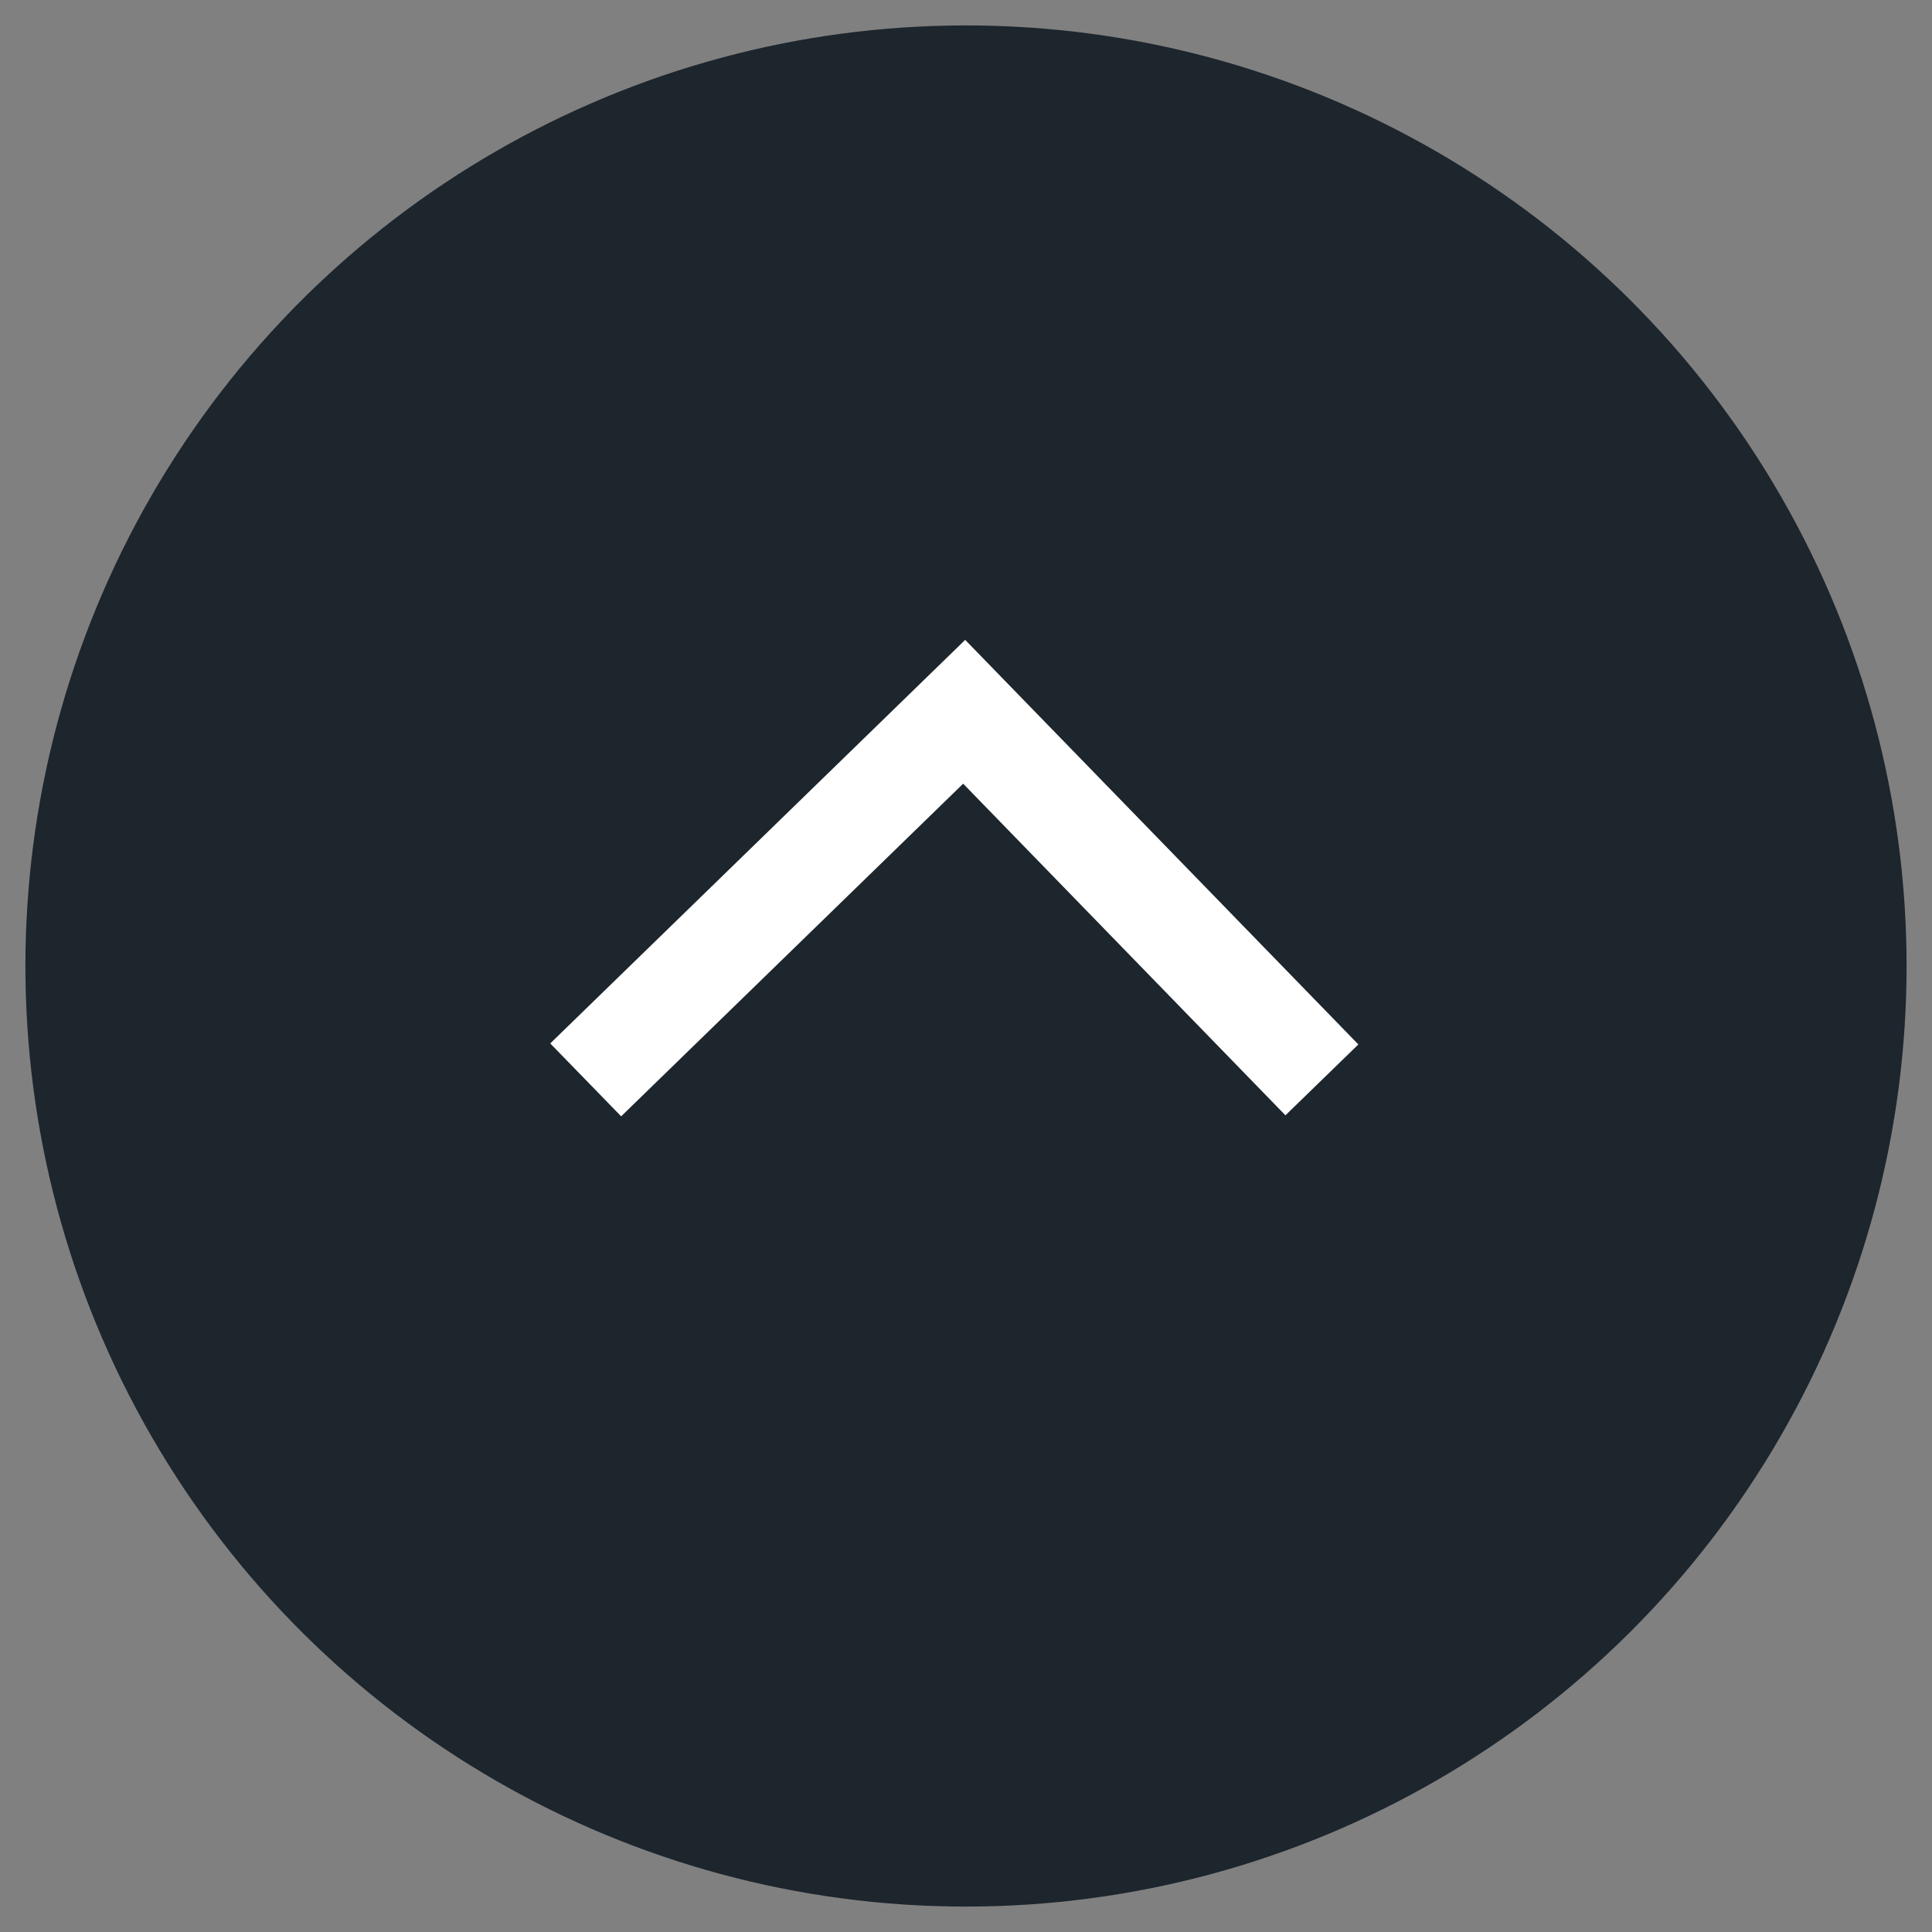 <svg xmlns="http://www.w3.org/2000/svg" width="32" height="32" viewBox="0 0 38 38">
    <rect x="0" y="0" width="38" height="38" fill="#808080" stroke="none"/>
    <g fill="none" fill-rule="evenodd" transform="rotate(90 19 19)">
        <circle cx="19" cy="19" r="18.5" fill="#1D252D" transform="rotate(-180 19 19)"/>
        <path stroke="#ffffff" stroke-width="2" d="M21.24 26.48L14 19.036 21.24 12"/>
    </g>
</svg>
